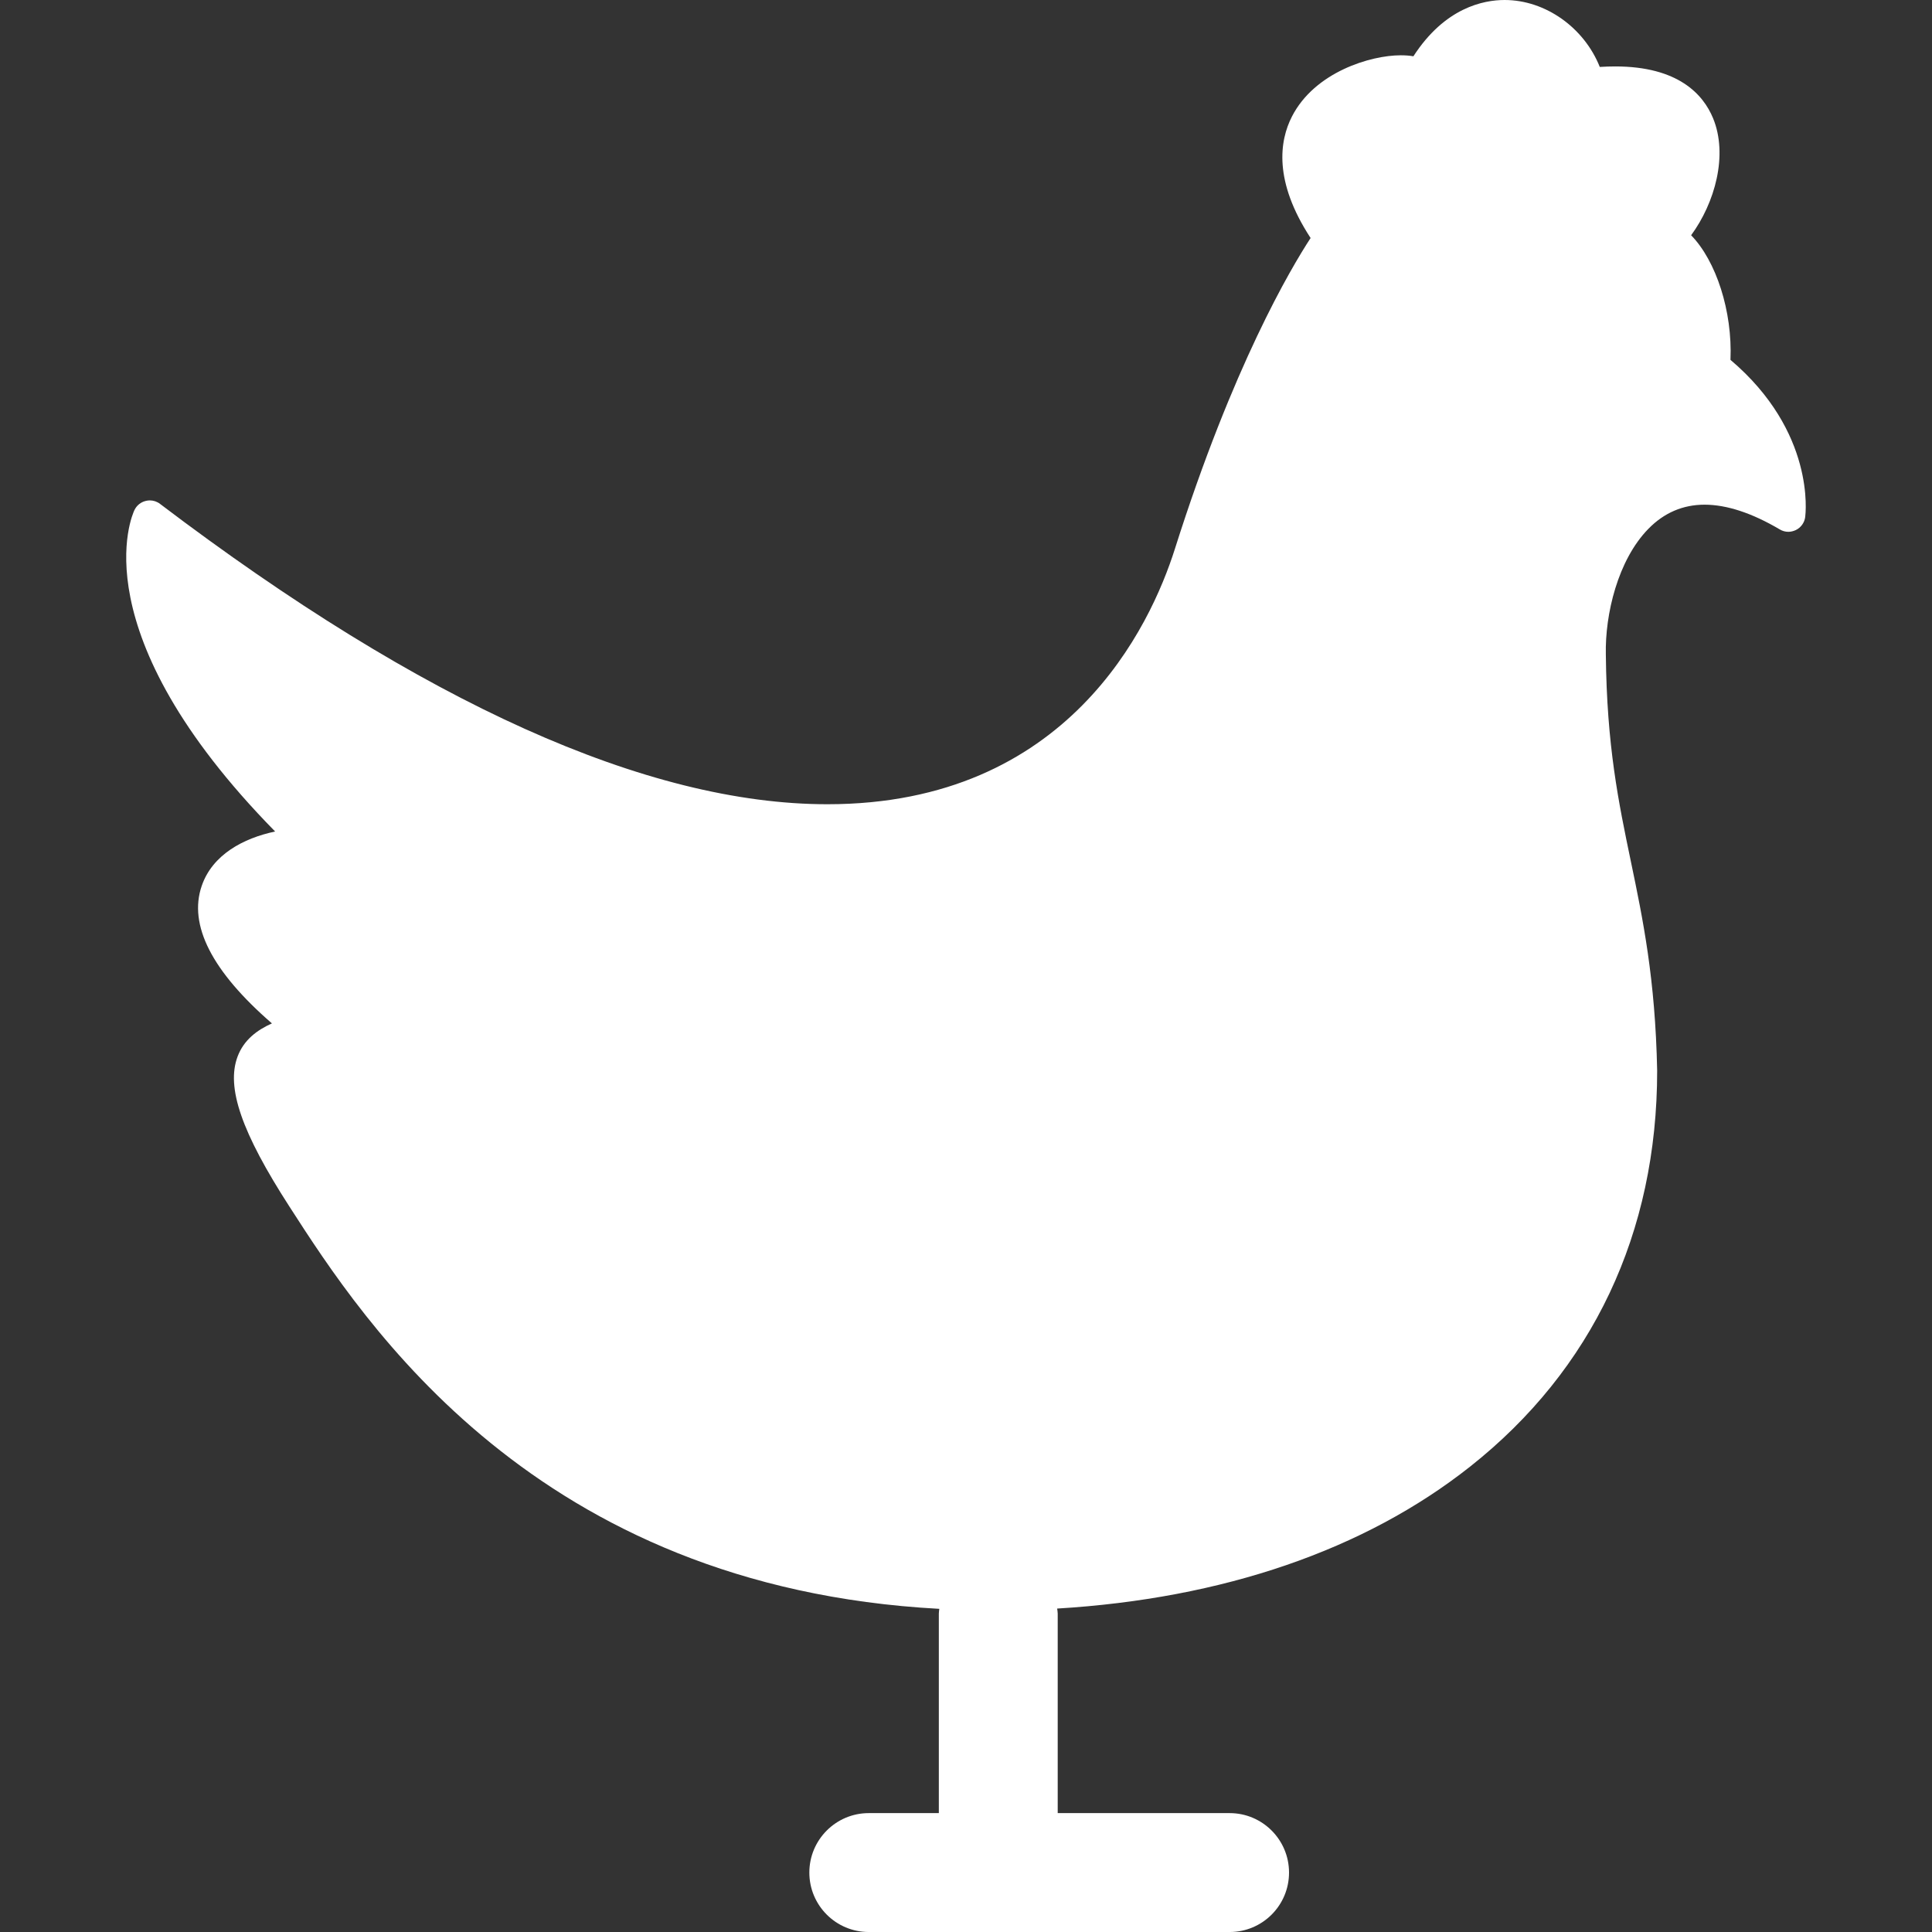<svg width="175.938" height="175.938" xmlns="http://www.w3.org/2000/svg">

 <rect width="100%" height="100%" fill="#333333" stroke="none"/>

 <g>
  <title>background</title>
  <rect fill="none" id="canvas_background" height="427.48" width="427.48" y="-1" x="-1"/>
 </g>
 <g>
  <title>Layer 1</title>
  <path fill="#ffffff" id="svg_1" d="m157.586,32.771c0.189,-4.432 -1.308,-9.012 -3.583,-11.348c2.154,-2.932 3.391,-7.297 1.992,-10.67c-0.889,-2.143 -3.155,-4.703 -8.9,-4.703c-0.453,0 -0.928,0.016 -1.411,0.045c-1.415,-3.558 -4.931,-6.095 -8.665,-6.095c-1.929,0 -5.444,0.695 -8.307,5.125c-0.35,-0.063 -0.739,-0.09 -1.163,-0.09c-2.72,0 -7.817,1.516 -9.897,5.574c-1.128,2.205 -1.696,5.875 1.699,11.066c-1.793,2.744 -7.083,11.647 -12.359,28.311c-2.216,6.988 -9.731,23.252 -31.642,23.252c-16.402,0 -36.853,-9.203 -60.778,-27.353c-0.269,-0.207 -0.594,-0.316 -0.932,-0.316c-0.125,0 -0.245,0.018 -0.364,0.047c-0.453,0.105 -0.829,0.414 -1.03,0.828c-0.223,0.461 -5.026,11.104 12.809,29.277c-2.899,0.613 -5.715,2.115 -6.686,4.955c-1.223,3.566 0.93,7.781 6.394,12.52c-1.342,0.602 -2.552,1.492 -3.125,3.014c-1.057,2.811 0.355,6.904 4.726,13.678c6.795,10.551 22.351,34.639 59.174,36.621c-0.013,0.146 -0.043,0.289 -0.043,0.434l0,18.168l-6.382,0c-2.985,0 -5.41,2.426 -5.41,5.414c0,2.994 2.425,5.414 5.41,5.414l32.863,0c2.987,0 5.41,-2.42 5.41,-5.414c0,-2.988 -2.423,-5.414 -5.41,-5.414l-15.655,0l0,-18.168c0,-0.158 -0.034,-0.313 -0.052,-0.459c15.081,-0.906 27.998,-5.324 37.612,-12.932c11.14,-8.811 17.029,-21.27 17.029,-36.051c-0.17,-8.383 -1.299,-13.791 -2.39,-19.031c-1.129,-5.422 -2.199,-10.545 -2.284,-18.867c-0.082,-3.645 1.087,-8.598 3.874,-11.445c1.428,-1.463 3.151,-2.199 5.115,-2.199c2.015,0 4.318,0.758 6.843,2.248c0.239,0.146 0.514,0.223 0.788,0.223c0.23,0 0.461,-0.059 0.676,-0.158c0.465,-0.223 0.79,-0.67 0.859,-1.184c0.039,-0.326 0.941,-7.748 -6.805,-14.317z"/>
  <g id="svg_2"/>
  <g id="svg_3"/>
  <g id="svg_4"/>
  <g id="svg_5"/>
  <g id="svg_6"/>
  <g id="svg_7"/>
  <g id="svg_8"/>
  <g id="svg_9"/>
  <g id="svg_10"/>
  <g id="svg_11"/>
  <g id="svg_12"/>
  <g id="svg_13"/>
  <g id="svg_14"/>
  <g id="svg_15"/>
  <g id="svg_16"/>
 </g>
</svg>